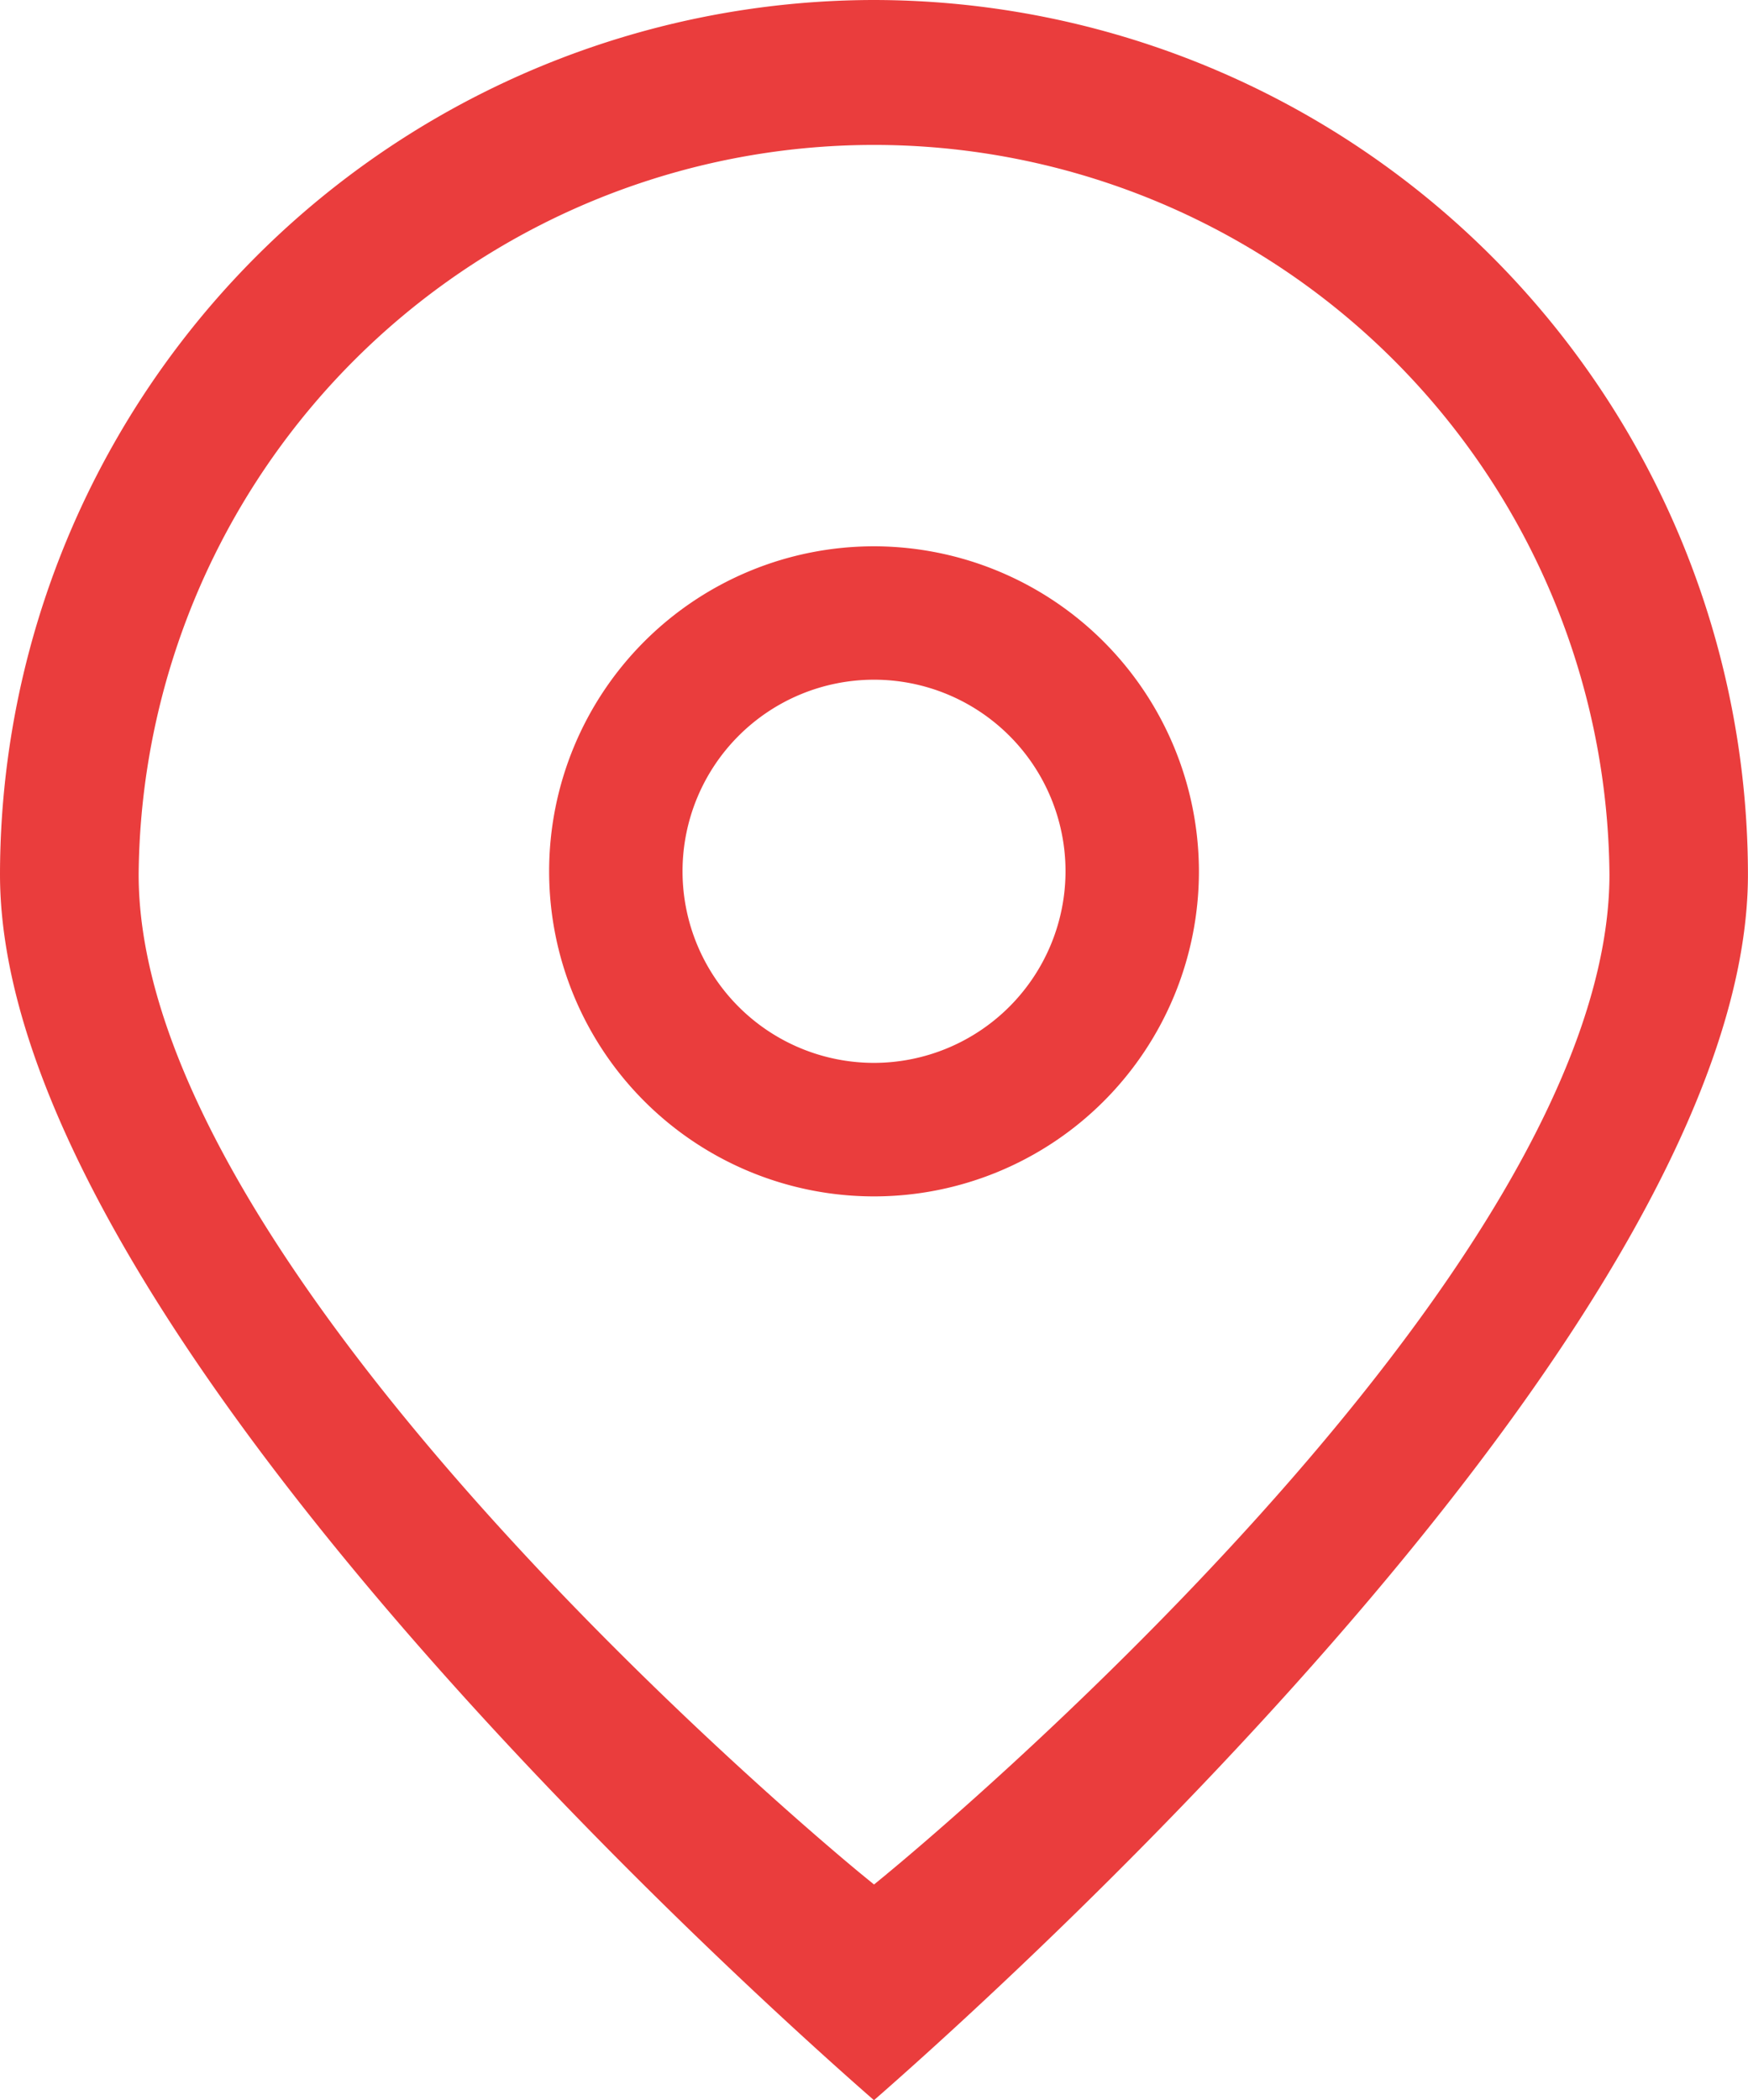 <svg xmlns="http://www.w3.org/2000/svg" width="33.309" height="40" viewBox="0 0 33.309 40">
    <defs>
        <style>.a{fill:#EA3D3D;}</style>
    </defs>
    <g transform="translate(-0.225 -0.225)">
        <path class="a"
              d="M12.416,6.225a6.191,6.191,0,1,0,6.191,6.191A6.2,6.2,0,0,0,12.416,6.225Zm0,9.839a3.649,3.649,0,1,1,3.649-3.649A3.653,3.653,0,0,1,12.416,16.064Z"
              transform="translate(4.464 4.405)"/>
        <path class="a"
              d="M16.88.225A16.673,16.673,0,0,0,.225,16.88c0,8.308,13.756,20.8,16.513,23.223l.141.123.141-.123c2.757-2.421,16.513-14.912,16.513-23.223A16.672,16.672,0,0,0,16.88.225Zm.244,35.693-.244.2-.245-.2c-.561-.46-13.768-11.4-13.768-19.037a14.014,14.014,0,0,1,28.027,0C30.893,24.519,17.685,35.456,17.123,35.918Z"
              transform="translate(0 0)"/>
    </g>
</svg>